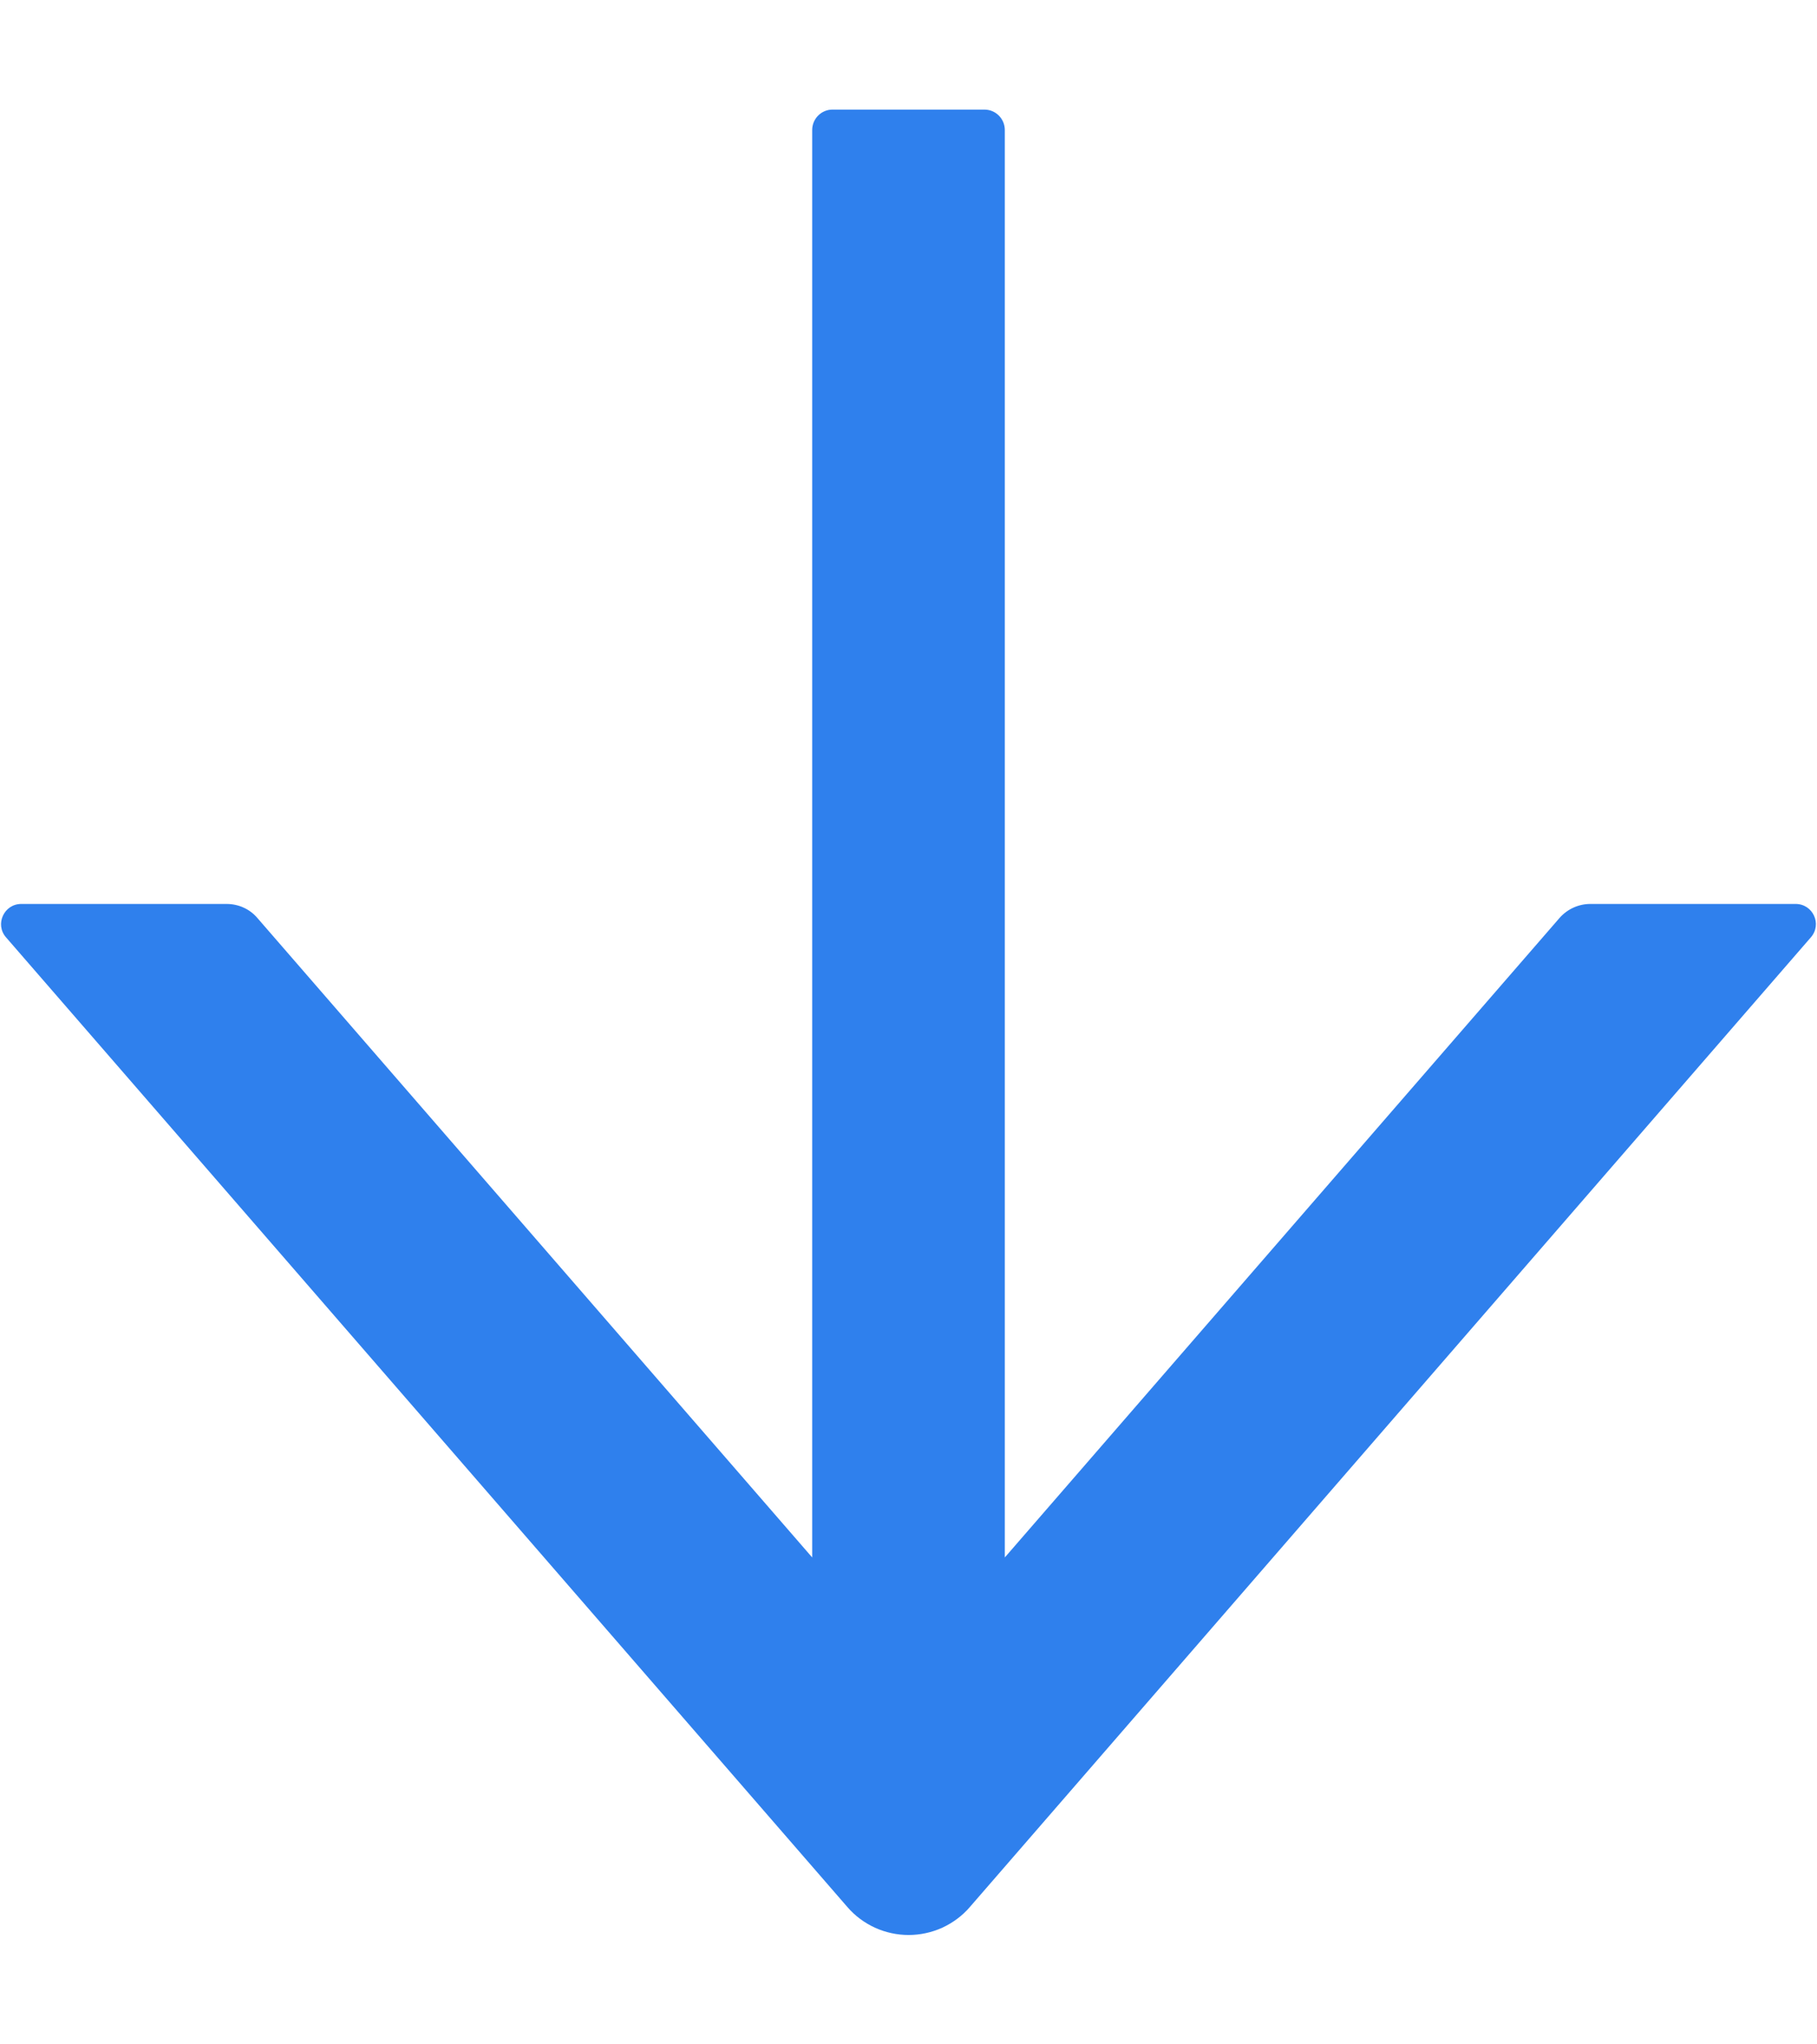 <svg width="16" height="18" viewBox="0 0 16 18" fill="none" xmlns="http://www.w3.org/2000/svg">
<path d="M15.812 7.959H14.004C13.902 7.959 13.803 8.003 13.734 8.081L8.848 13.713V1.144C8.848 1.046 8.768 0.965 8.669 0.965H7.33C7.232 0.965 7.152 1.046 7.152 1.144V13.713L2.265 8.081C2.198 8.003 2.1 7.959 1.995 7.959H0.187C0.035 7.959 -0.047 8.139 0.053 8.253L7.462 16.791C7.529 16.869 7.612 16.93 7.705 16.973C7.798 17.015 7.899 17.037 8.001 17.037C8.103 17.037 8.204 17.015 8.297 16.973C8.39 16.93 8.473 16.869 8.54 16.791L15.946 8.253C16.047 8.137 15.964 7.959 15.812 7.959Z" fill="#2F80ED"/>
</svg>
